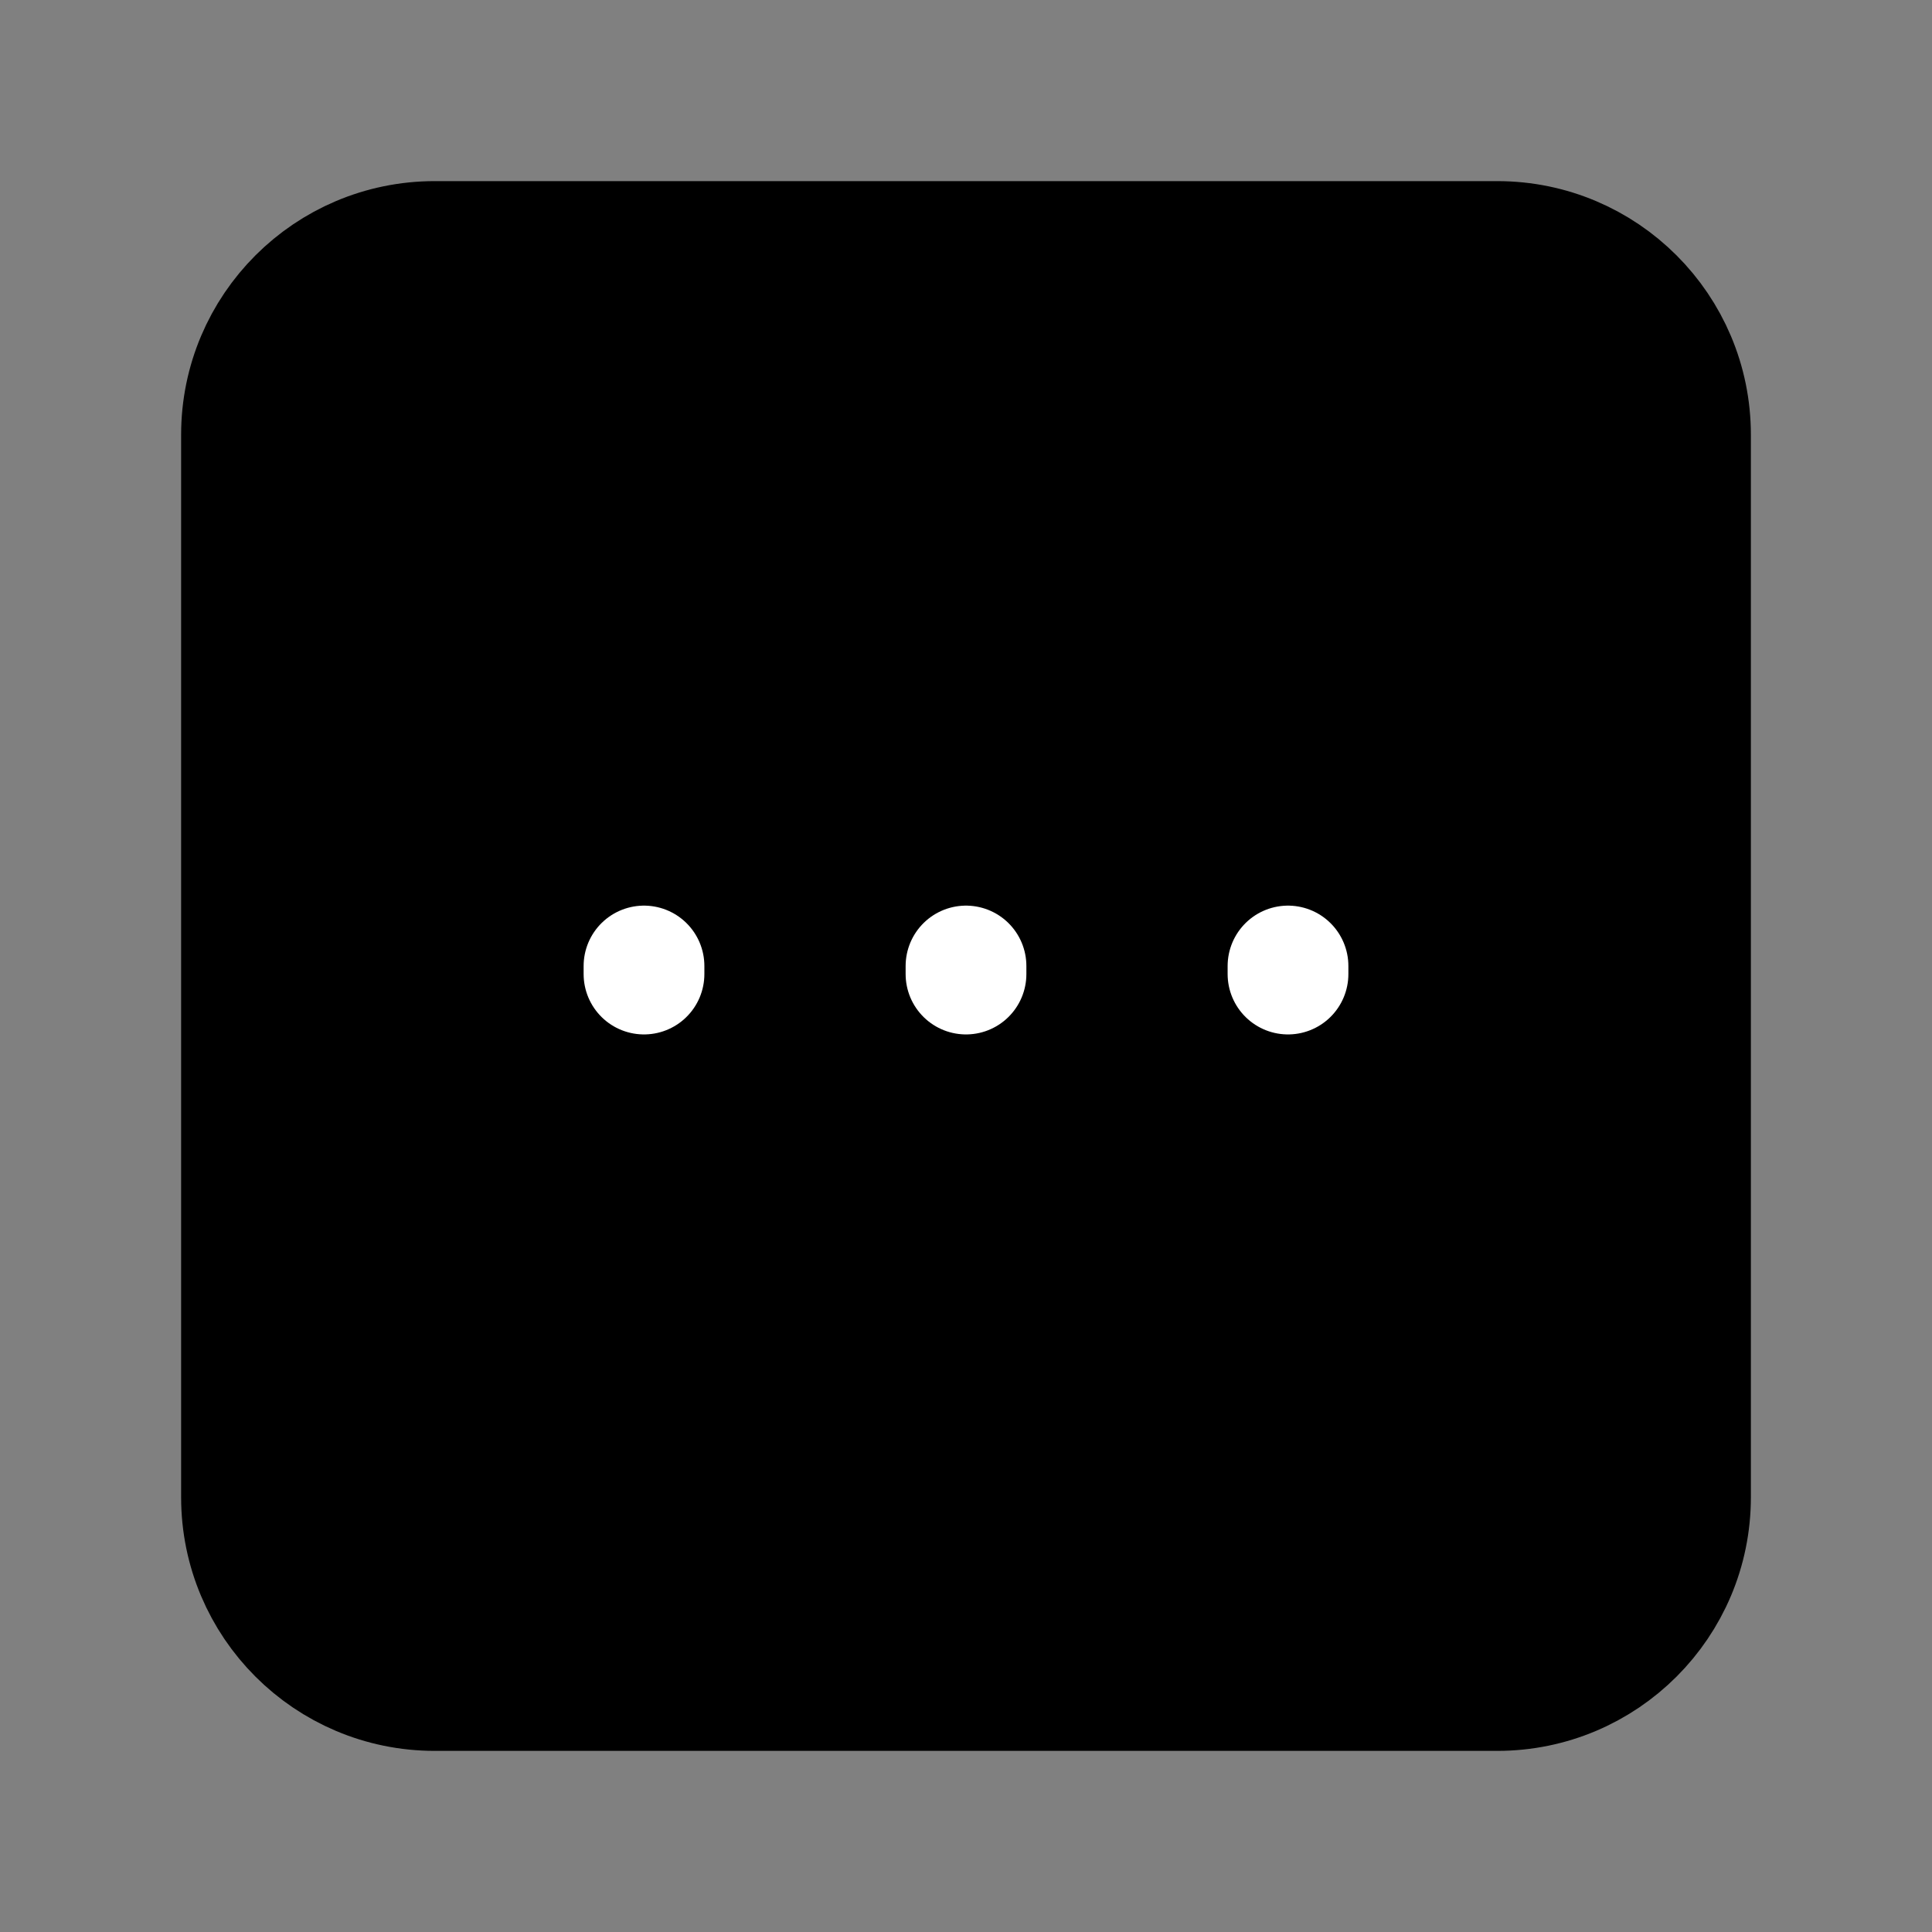 <svg width="24" height="24" viewBox="0 0 24 24" fill="none" xmlns="http://www.w3.org/2000/svg">
<rect x="0" y="0" width="24" height="24" fill="#808080" stroke="none"/>
<path d="M18.6 3H5.4C4.075 3 3 4.075 3 5.4V18.6C3 19.925 4.075 21 5.4 21H18.6C19.925 21 21 19.925 21 18.6V5.4C21 4.075 19.925 3 18.6 3Z" fill="black" stroke="black" stroke-width="1.5" stroke-miterlimit="10"/>
<path d="M12 12V12.1" stroke="white" stroke-width="1.5" stroke-linecap="round" stroke-linejoin="round"/>
<path d="M8 12V12.1" stroke="white" stroke-width="1.5" stroke-linecap="round" stroke-linejoin="round"/>
<path d="M16 12V12.1" stroke="white" stroke-width="1.5" stroke-linecap="round" stroke-linejoin="round"/>
</svg>
